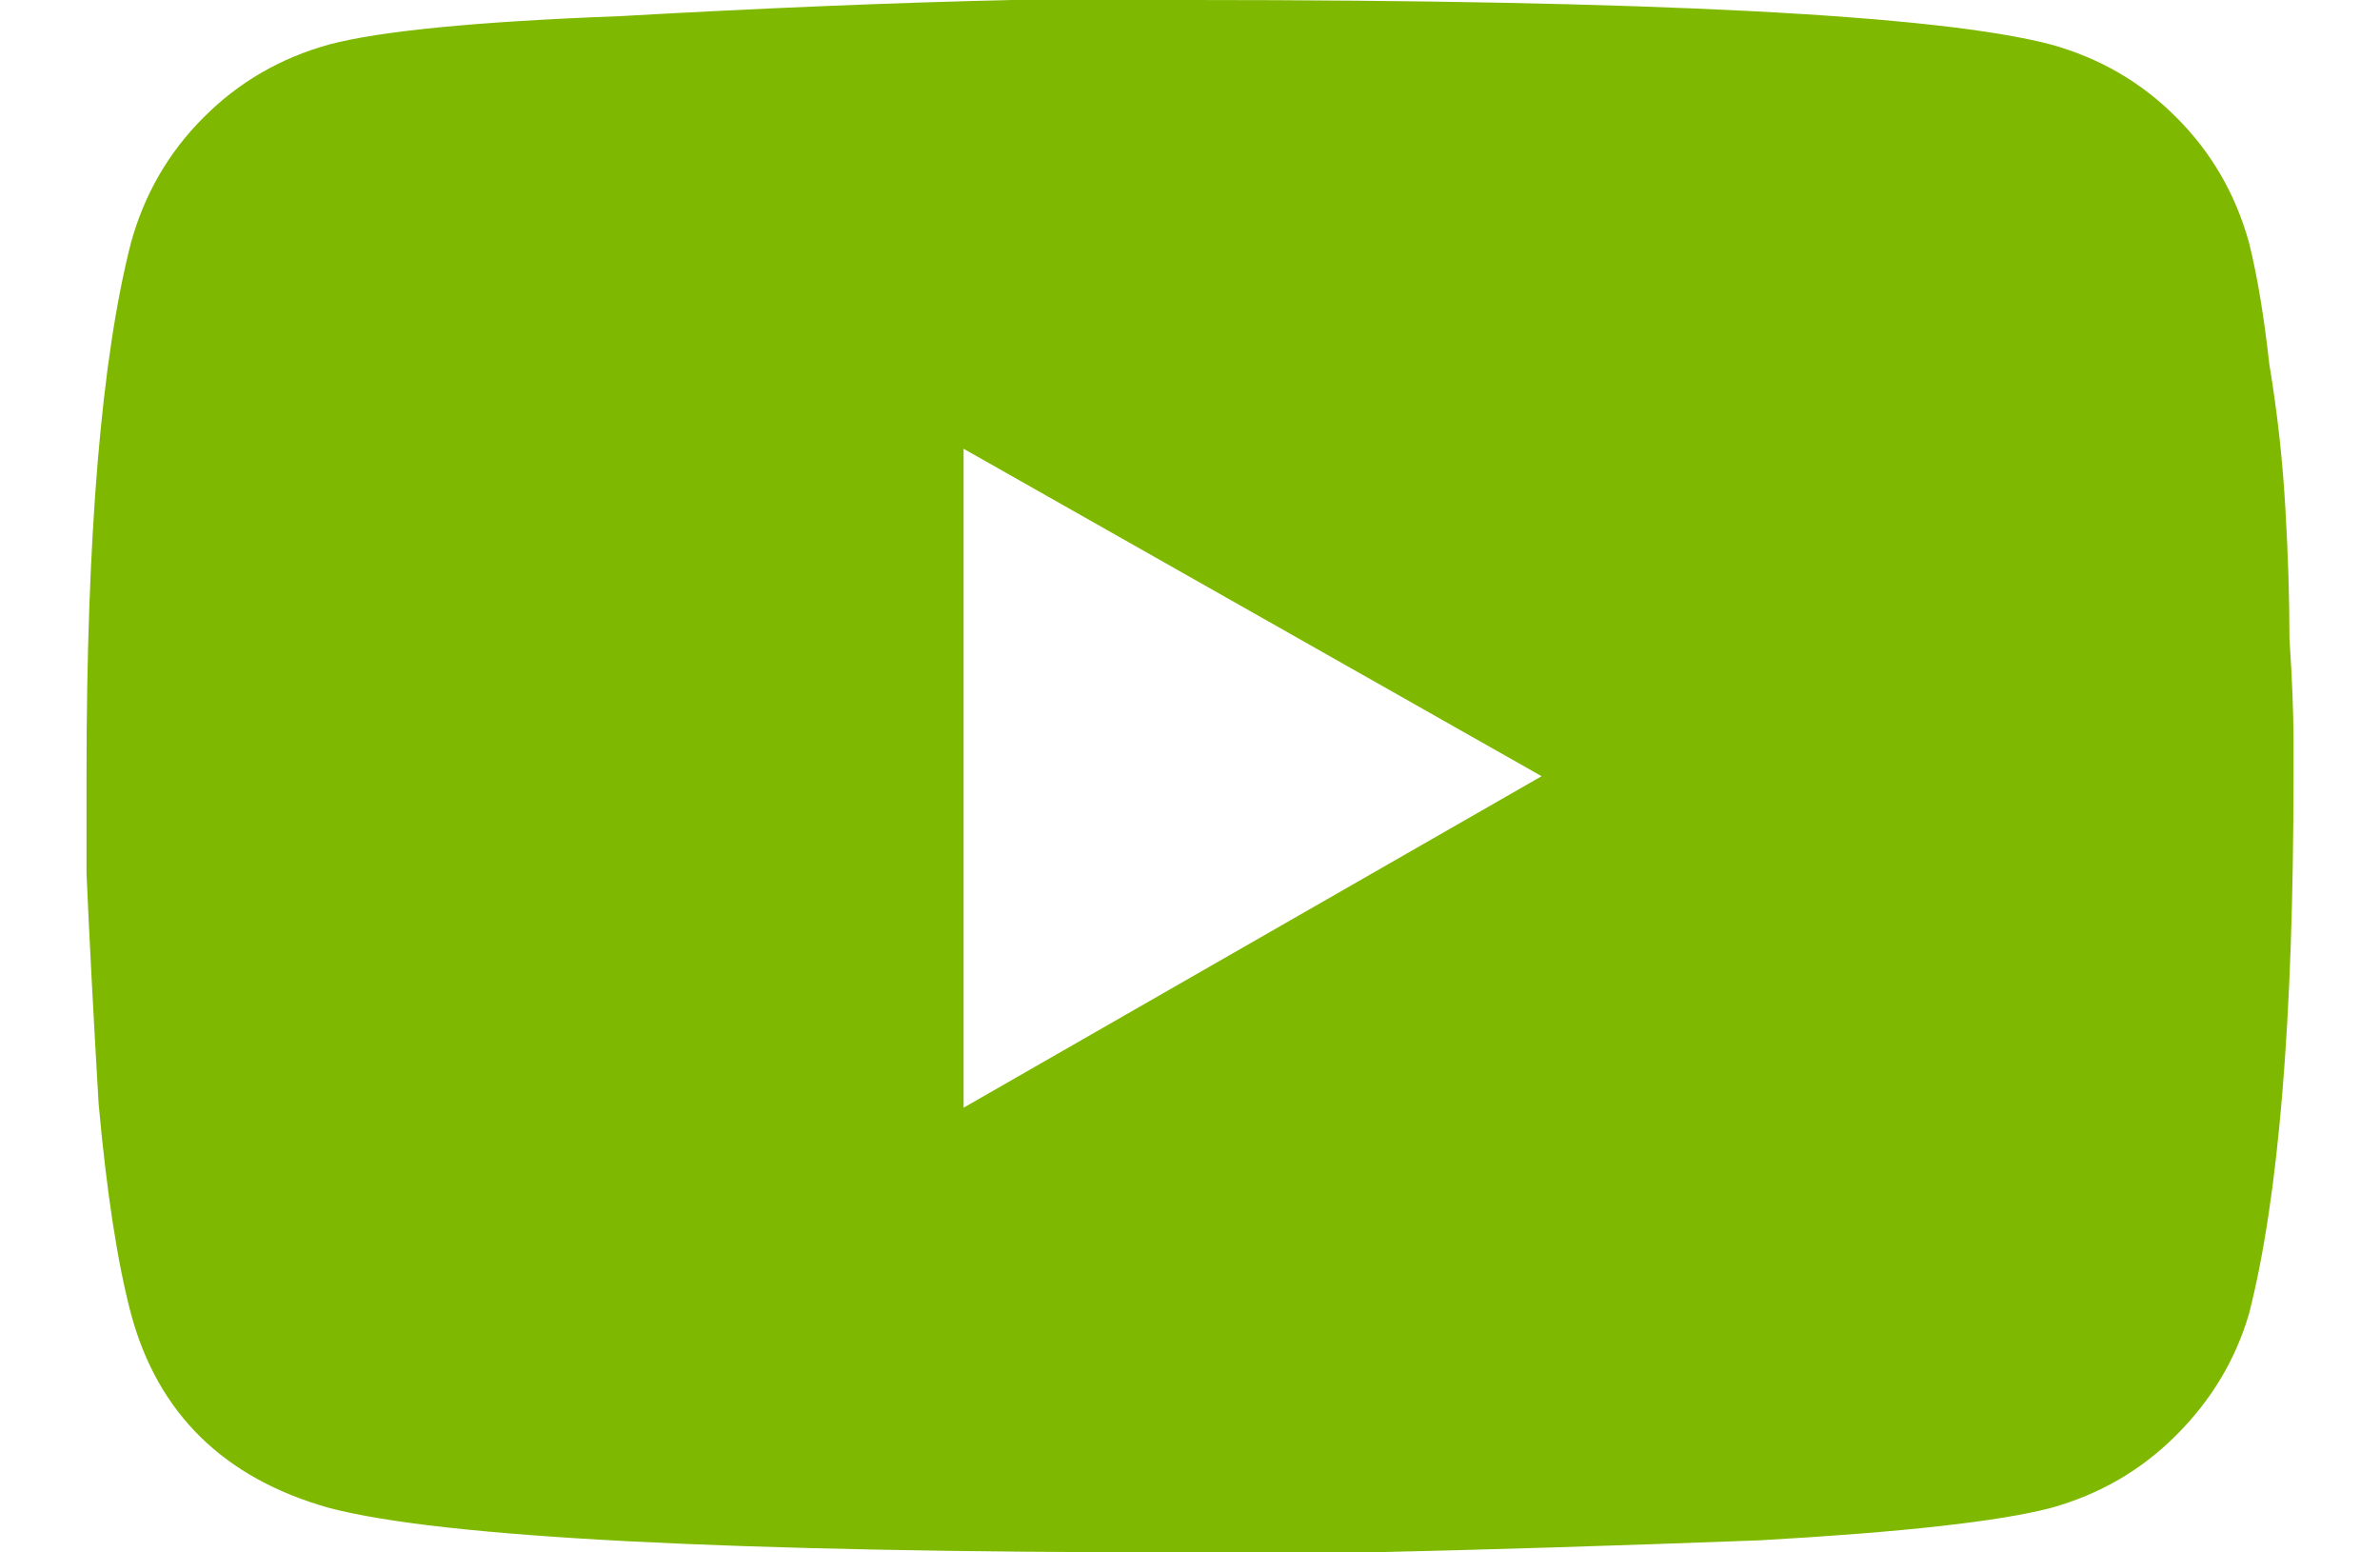 <svg width="23" height="15" viewBox="0 0 23 15" fill="none" xmlns="http://www.w3.org/2000/svg">
<path d="M21.734 2.344C21.812 2.656 21.878 3.047 21.93 3.516C22.008 3.984 22.06 4.453 22.086 4.922C22.112 5.365 22.125 5.781 22.125 6.172C22.151 6.562 22.164 6.888 22.164 7.148V7.5C22.164 9.844 22.021 11.575 21.734 12.695C21.604 13.138 21.37 13.529 21.031 13.867C20.693 14.206 20.289 14.44 19.82 14.57C19.326 14.7 18.388 14.805 17.008 14.883C15.628 14.935 14.365 14.974 13.219 15H11.5C7.047 15 4.273 14.857 3.18 14.57C2.164 14.284 1.526 13.659 1.266 12.695C1.135 12.2 1.031 11.523 0.953 10.664C0.901 9.779 0.862 9.036 0.836 8.438V7.5C0.836 5.182 0.979 3.464 1.266 2.344C1.396 1.875 1.63 1.471 1.969 1.133C2.307 0.794 2.711 0.56 3.18 0.43C3.674 0.299 4.612 0.208 5.992 0.156C7.372 0.078 8.635 0.026 9.781 0H11.5C15.953 0 18.727 0.143 19.82 0.43C20.289 0.56 20.693 0.794 21.031 1.133C21.37 1.471 21.604 1.875 21.734 2.344ZM9.312 10.703L14.898 7.5L9.312 4.336V10.703Z" fill="#7FB800"/>
</svg>
